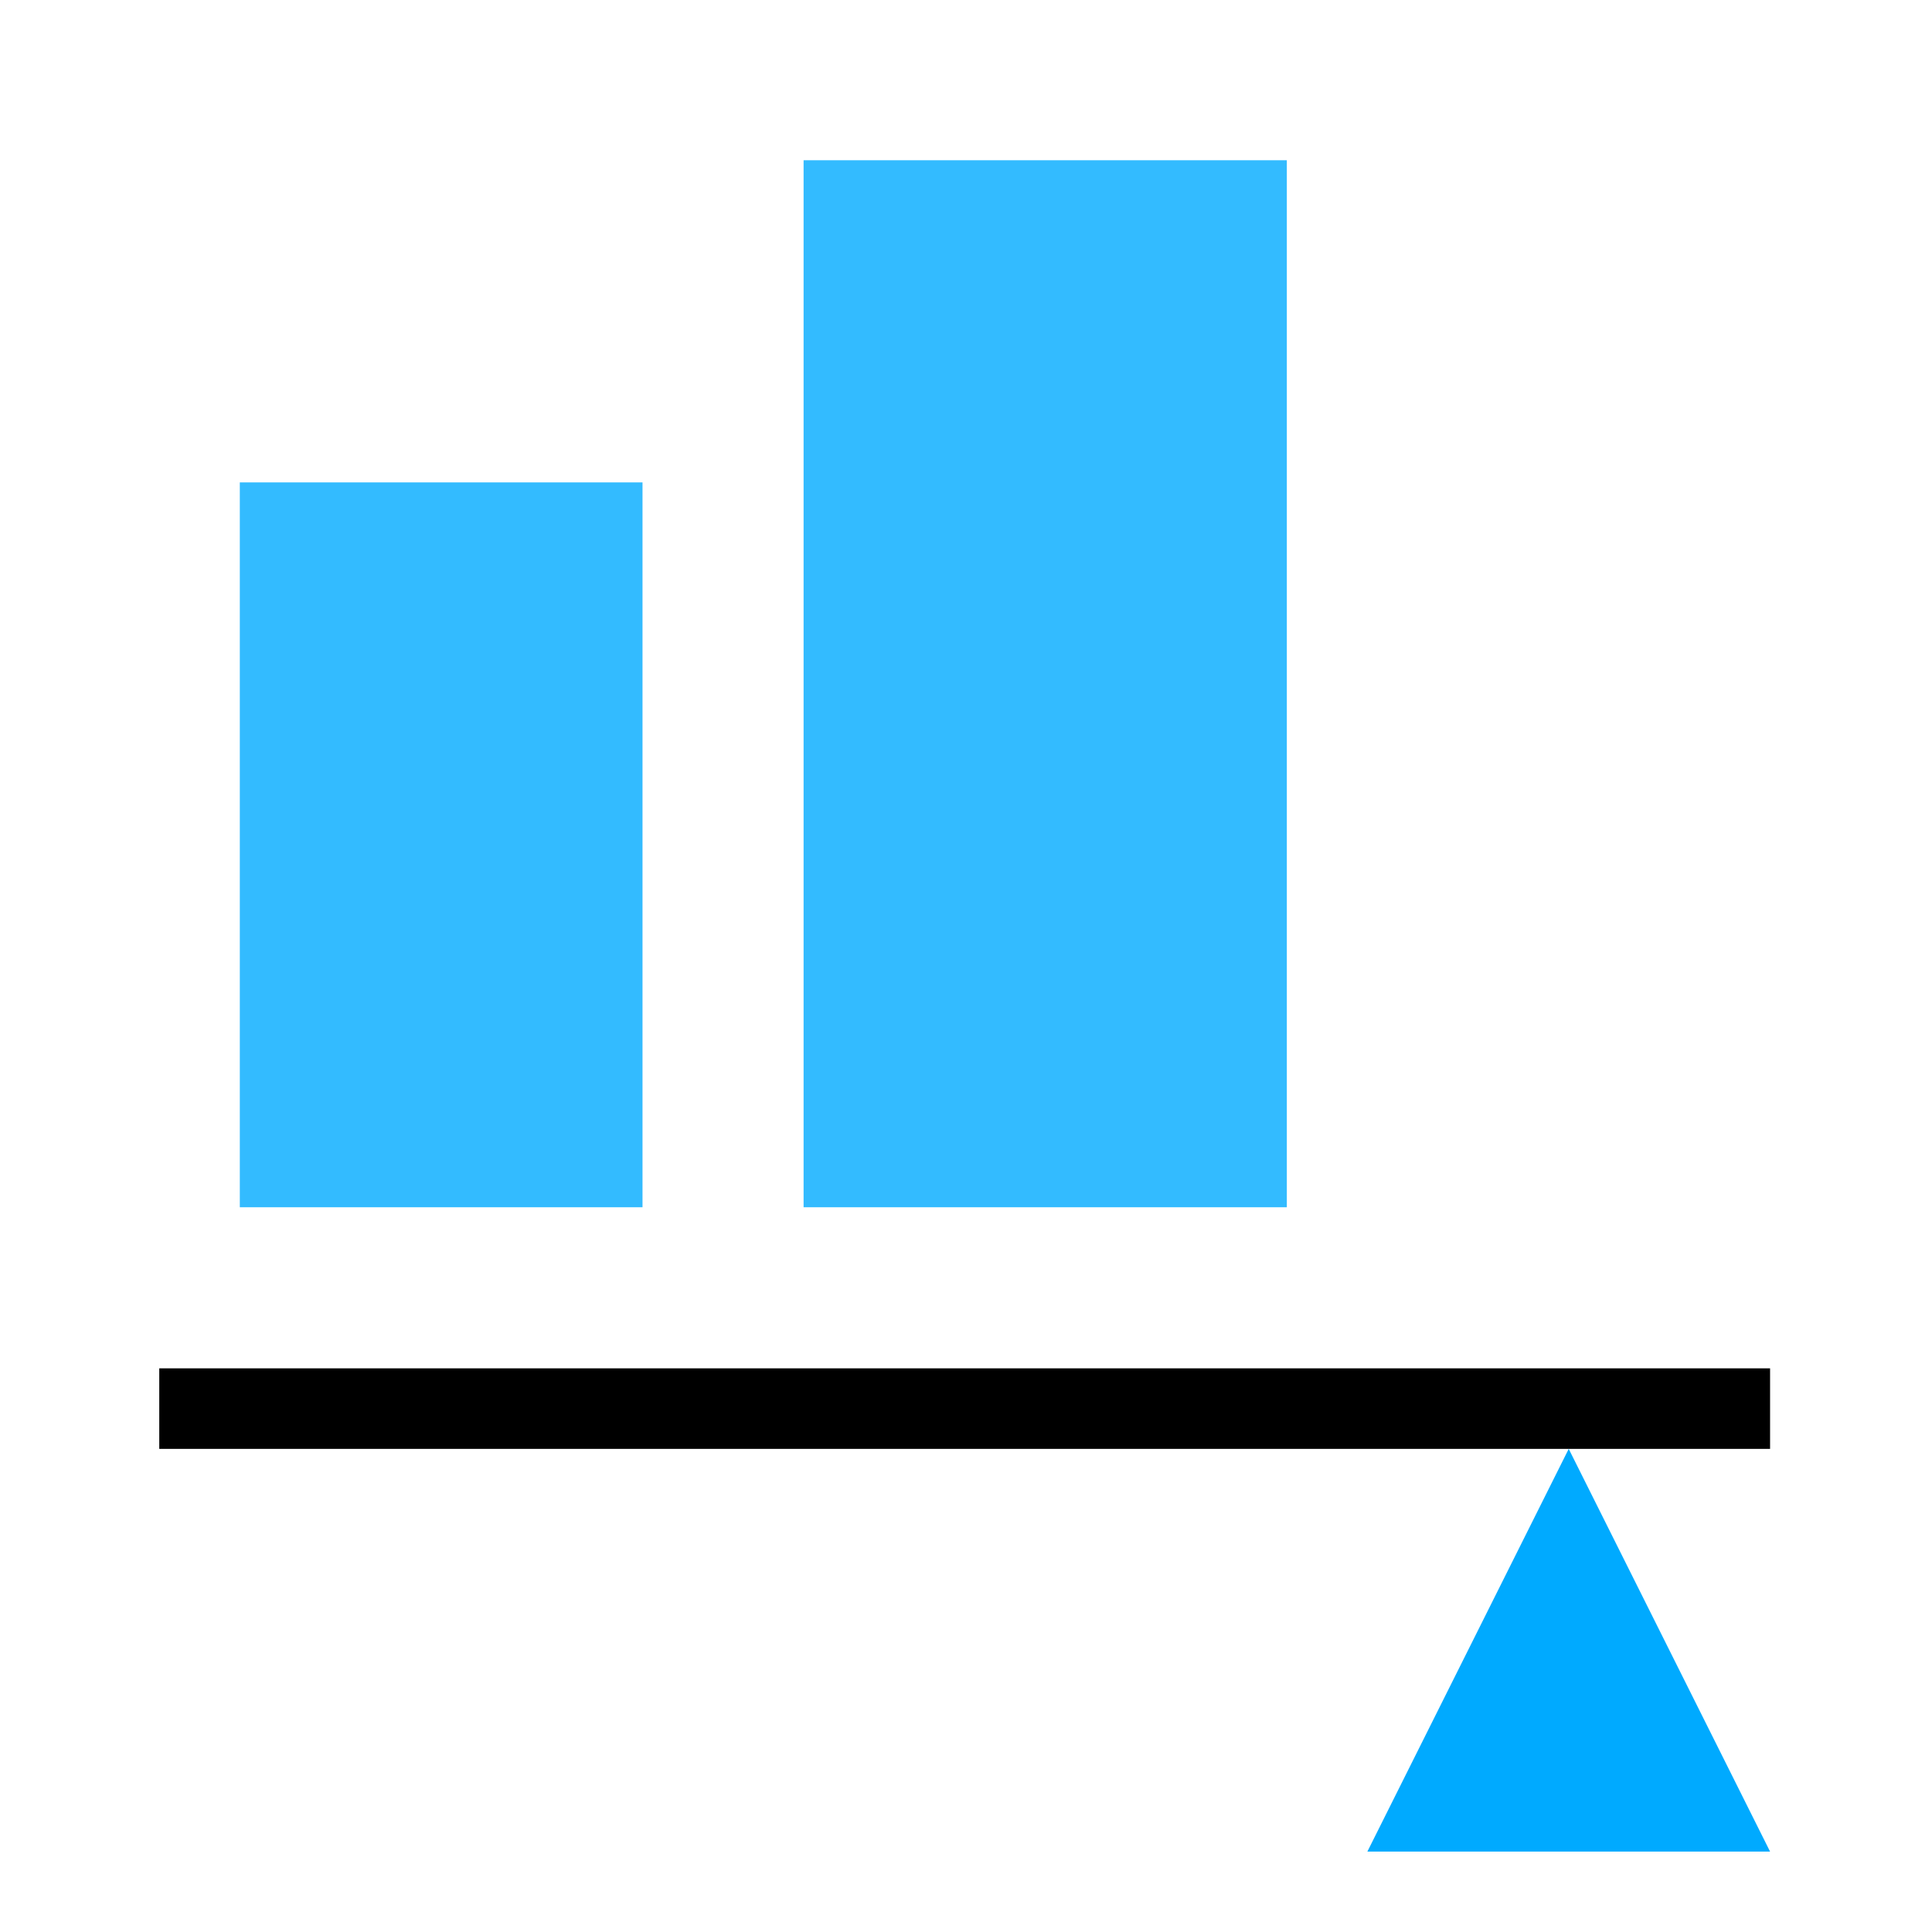 <?xml version="1.0" encoding="UTF-8" standalone="no"?>
<svg
   xmlns:dc="http://purl.org/dc/elements/1.1/"
   xmlns:cc="http://creativecommons.org/ns#"
   xmlns:rdf="http://www.w3.org/1999/02/22-rdf-syntax-ns#"
   xmlns:svg="http://www.w3.org/2000/svg"
   xmlns="http://www.w3.org/2000/svg"
   xmlns:sodipodi="http://sodipodi.sourceforge.net/DTD/sodipodi-0.dtd"
   xmlns:inkscape="http://www.inkscape.org/namespaces/inkscape"
   inkscape:version="1.0.1 (3bc2e813f5, 2020-09-07)"
   sodipodi:docname="align-vertical-bottom-to-anchor-symbolic.svg"
   viewBox="0 0 16 16"
   height="16"
   width="16"
   id="svg1"
   version="1.1">
  <style
     id="s0">
   .success { fill: #009909; }
   .warning { fill: #FF1990; }
   .error   { fill: #00AAFF; }
  </style>
  <style
     id="s2"> 
     @import '../../highlights.css'; 
  </style>
  <defs
     id="defs1043" />
  <sodipodi:namedview
     inkscape:snap-global="true"
     inkscape:document-rotation="0"
     inkscape:current-layer="g1265"
     inkscape:window-maximized="0"
     inkscape:window-y="0"
     inkscape:window-x="530"
     inkscape:window-height="1003"
     inkscape:window-width="1372"
     inkscape:cy="2.4564593"
     inkscape:cx="21.362948"
     inkscape:zoom="16.103316"
     showgrid="true"
     id="namedview"
     guidetolerance="10"
     gridtolerance="10"
     objecttolerance="10">
    <inkscape:grid
       id="grid"
       type="xygrid"
       spacingx="0.667"
       spacingy="0.667" />
  </sodipodi:namedview>
  <g
     id="g1265"
     transform="rotate(90,8,8)">
    <g
       id="g860"
       transform="matrix(-0.667,0,0,0.667,14,-13.333)">
      <rect
         id="rect928"
         width="24"
         height="24"
         x="-3"
         y="20"
         class="error"
         style="opacity:0.8;fill:#00aaff;fill-opacity:0;stroke-width:3.464" />
      <rect
         id="rect930"
         width="13"
         height="6"
         x="6"
         y="28"
         class="error"
         style="opacity:0.8;stroke-width:1.275" />
      <rect
         id="rect932"
         width="9"
         height="5"
         x="6"
         y="36"
         class="error"
         style="opacity:0.8;stroke-width:1.291" />
      <rect
         id="rect934"
         width="1"
         height="20"
         x="3"
         y="22"
         class="base"
         style="stroke-width:1.195" />
      <path
         id="path936"
         d="M 3,24.5 -2,22 v 5 z"
         sodipodi:nodetypes="ccccc"
         class="error"
         style="stroke-width:1.667" />
    </g>
  </g>
</svg>
